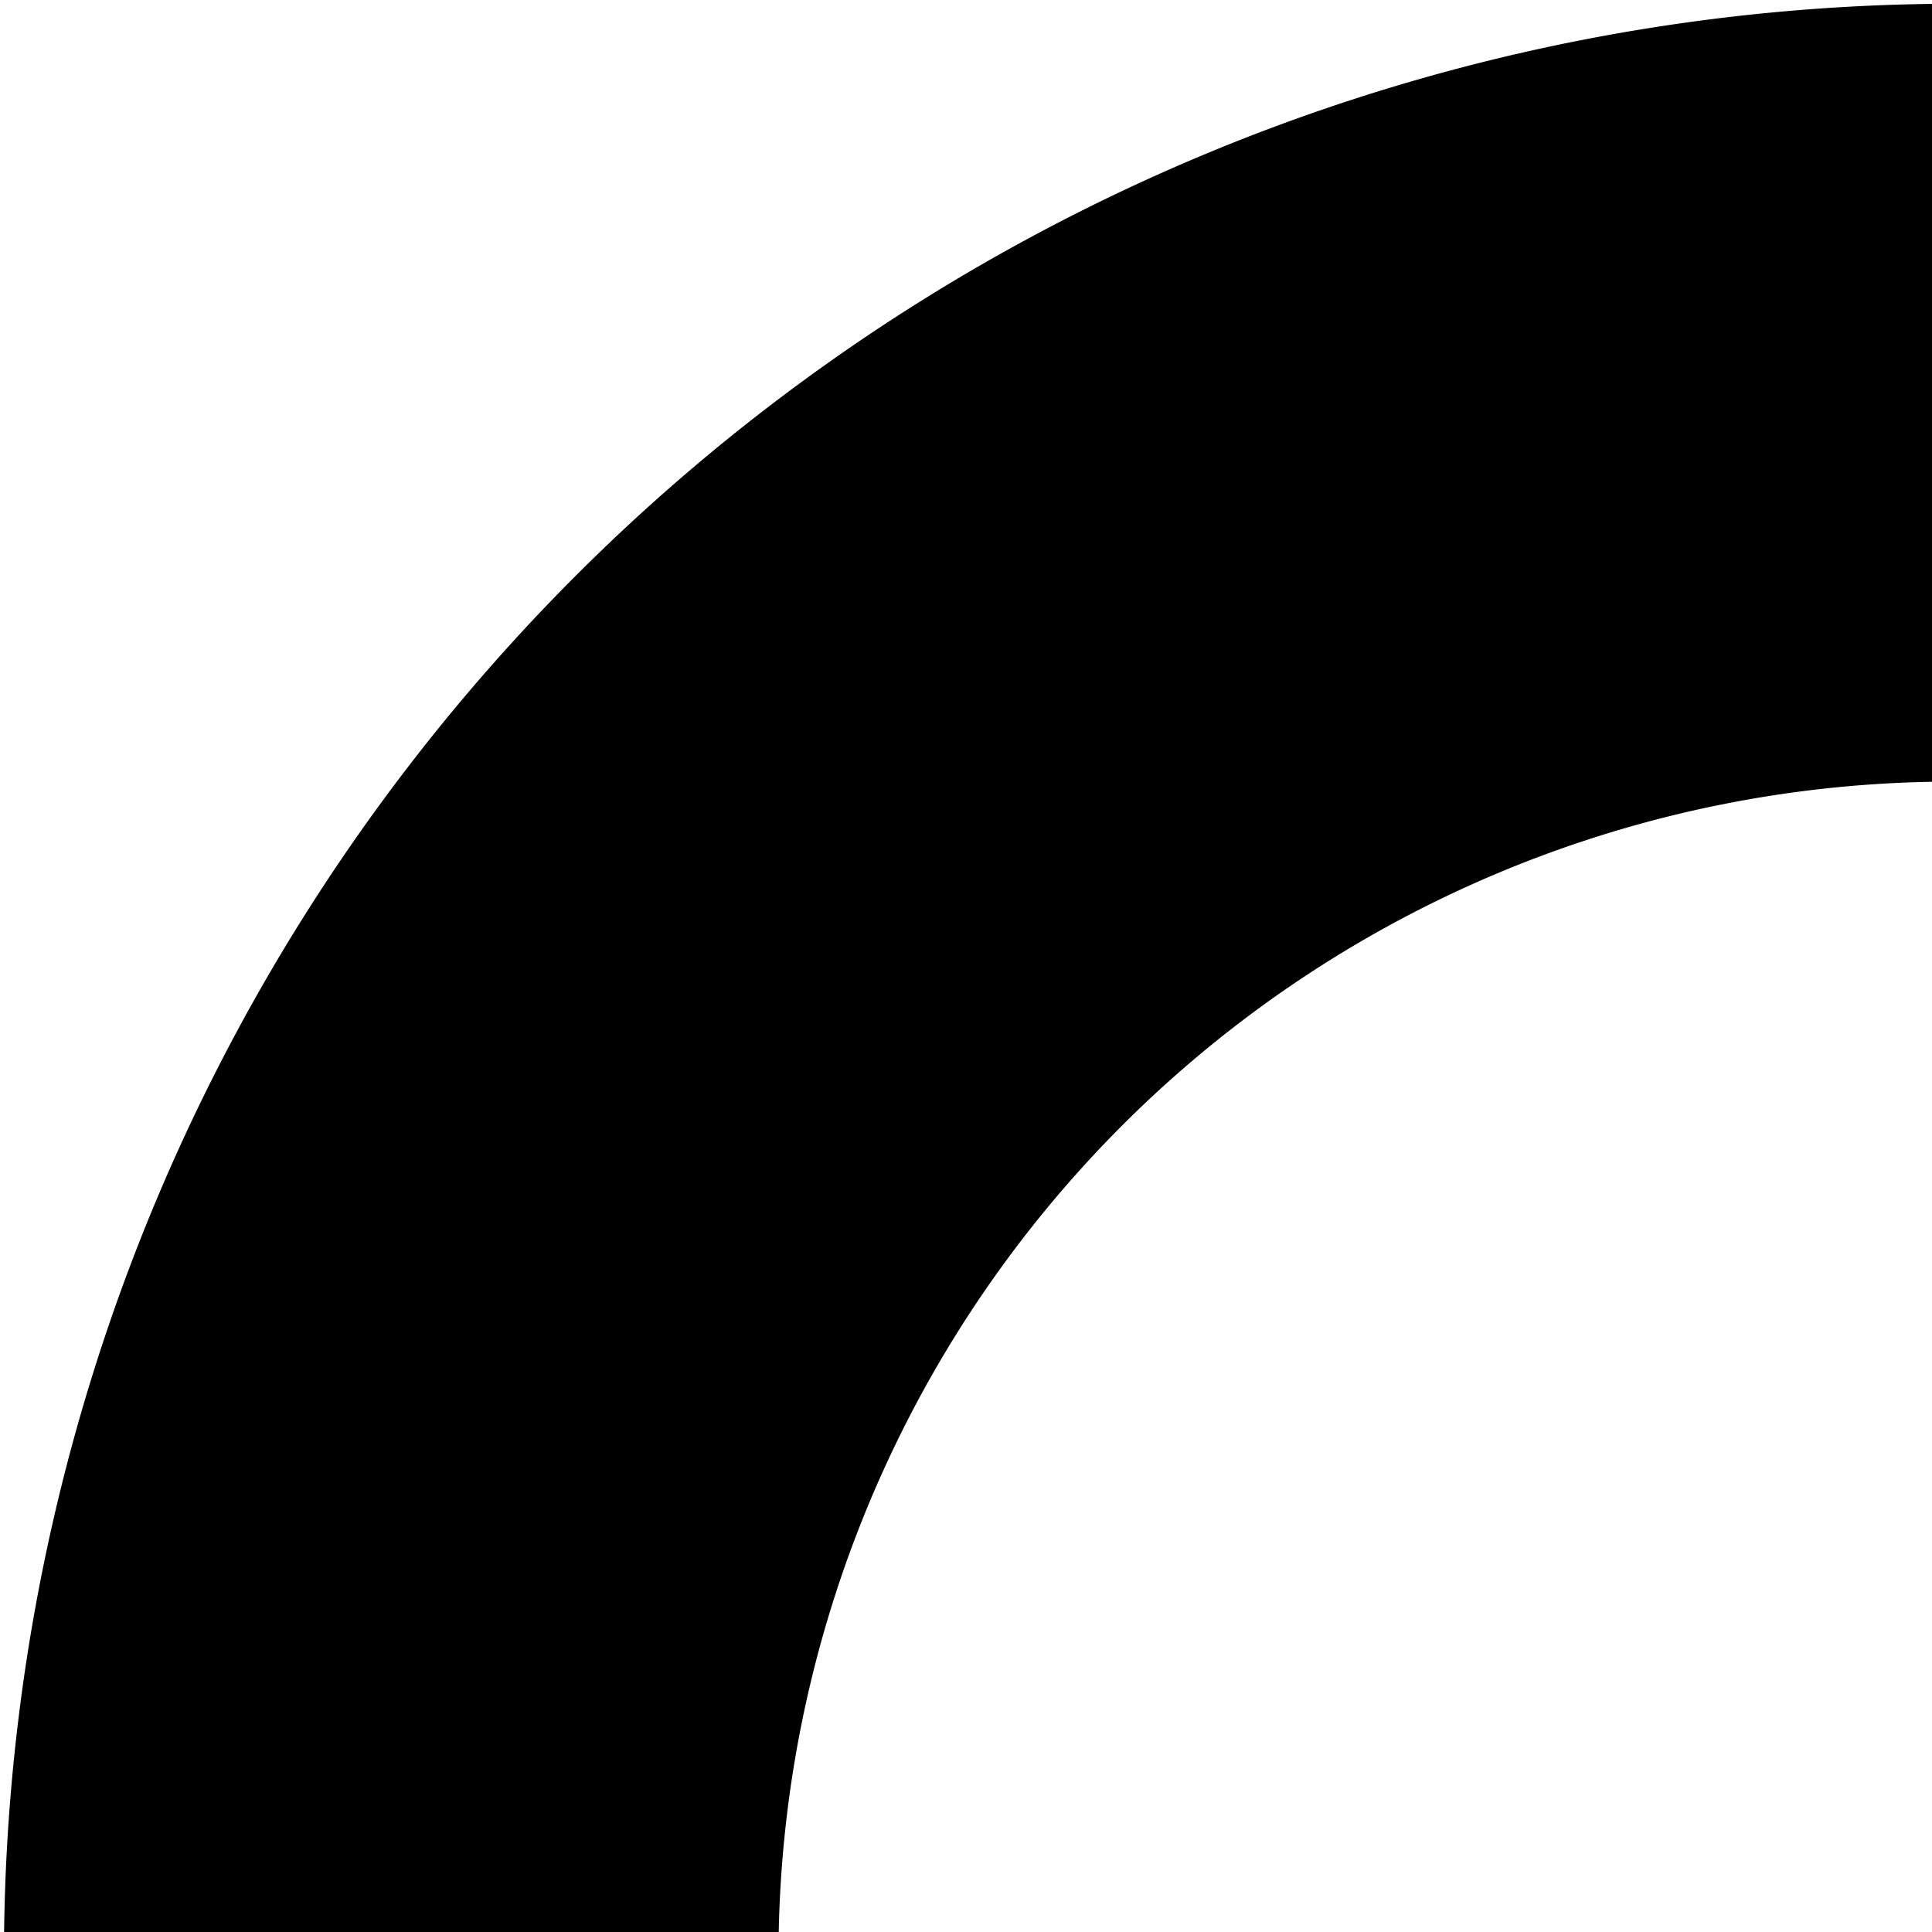 <svg
   id='Google-alt'
   xmlns='http://www.w3.org/2000/svg'
   width='15.545'
   height='15.545'
   viewBox='0 0 19.545 19.545'
>
   <g id='Google-alt-2' data-name='Google-alt'>
      <path
         id='Path'
         d='M39.228,16.173a.432.432,0,0,0-.428-.355H20.212a.439.439,0,0,0-.439.439v7.03a.439.439,0,0,0,.439.439H30.947a11.873,11.873,0,1,1-3.618-13.084.451.451,0,0,0,.607-.023l4.978-4.978a.432.432,0,0,0-.014-.628,19.753,19.753,0,1,0,6.646,14.758A20.854,20.854,0,0,0,39.228,16.173Z'
         fill='#000'
      />
   </g>
</svg>
